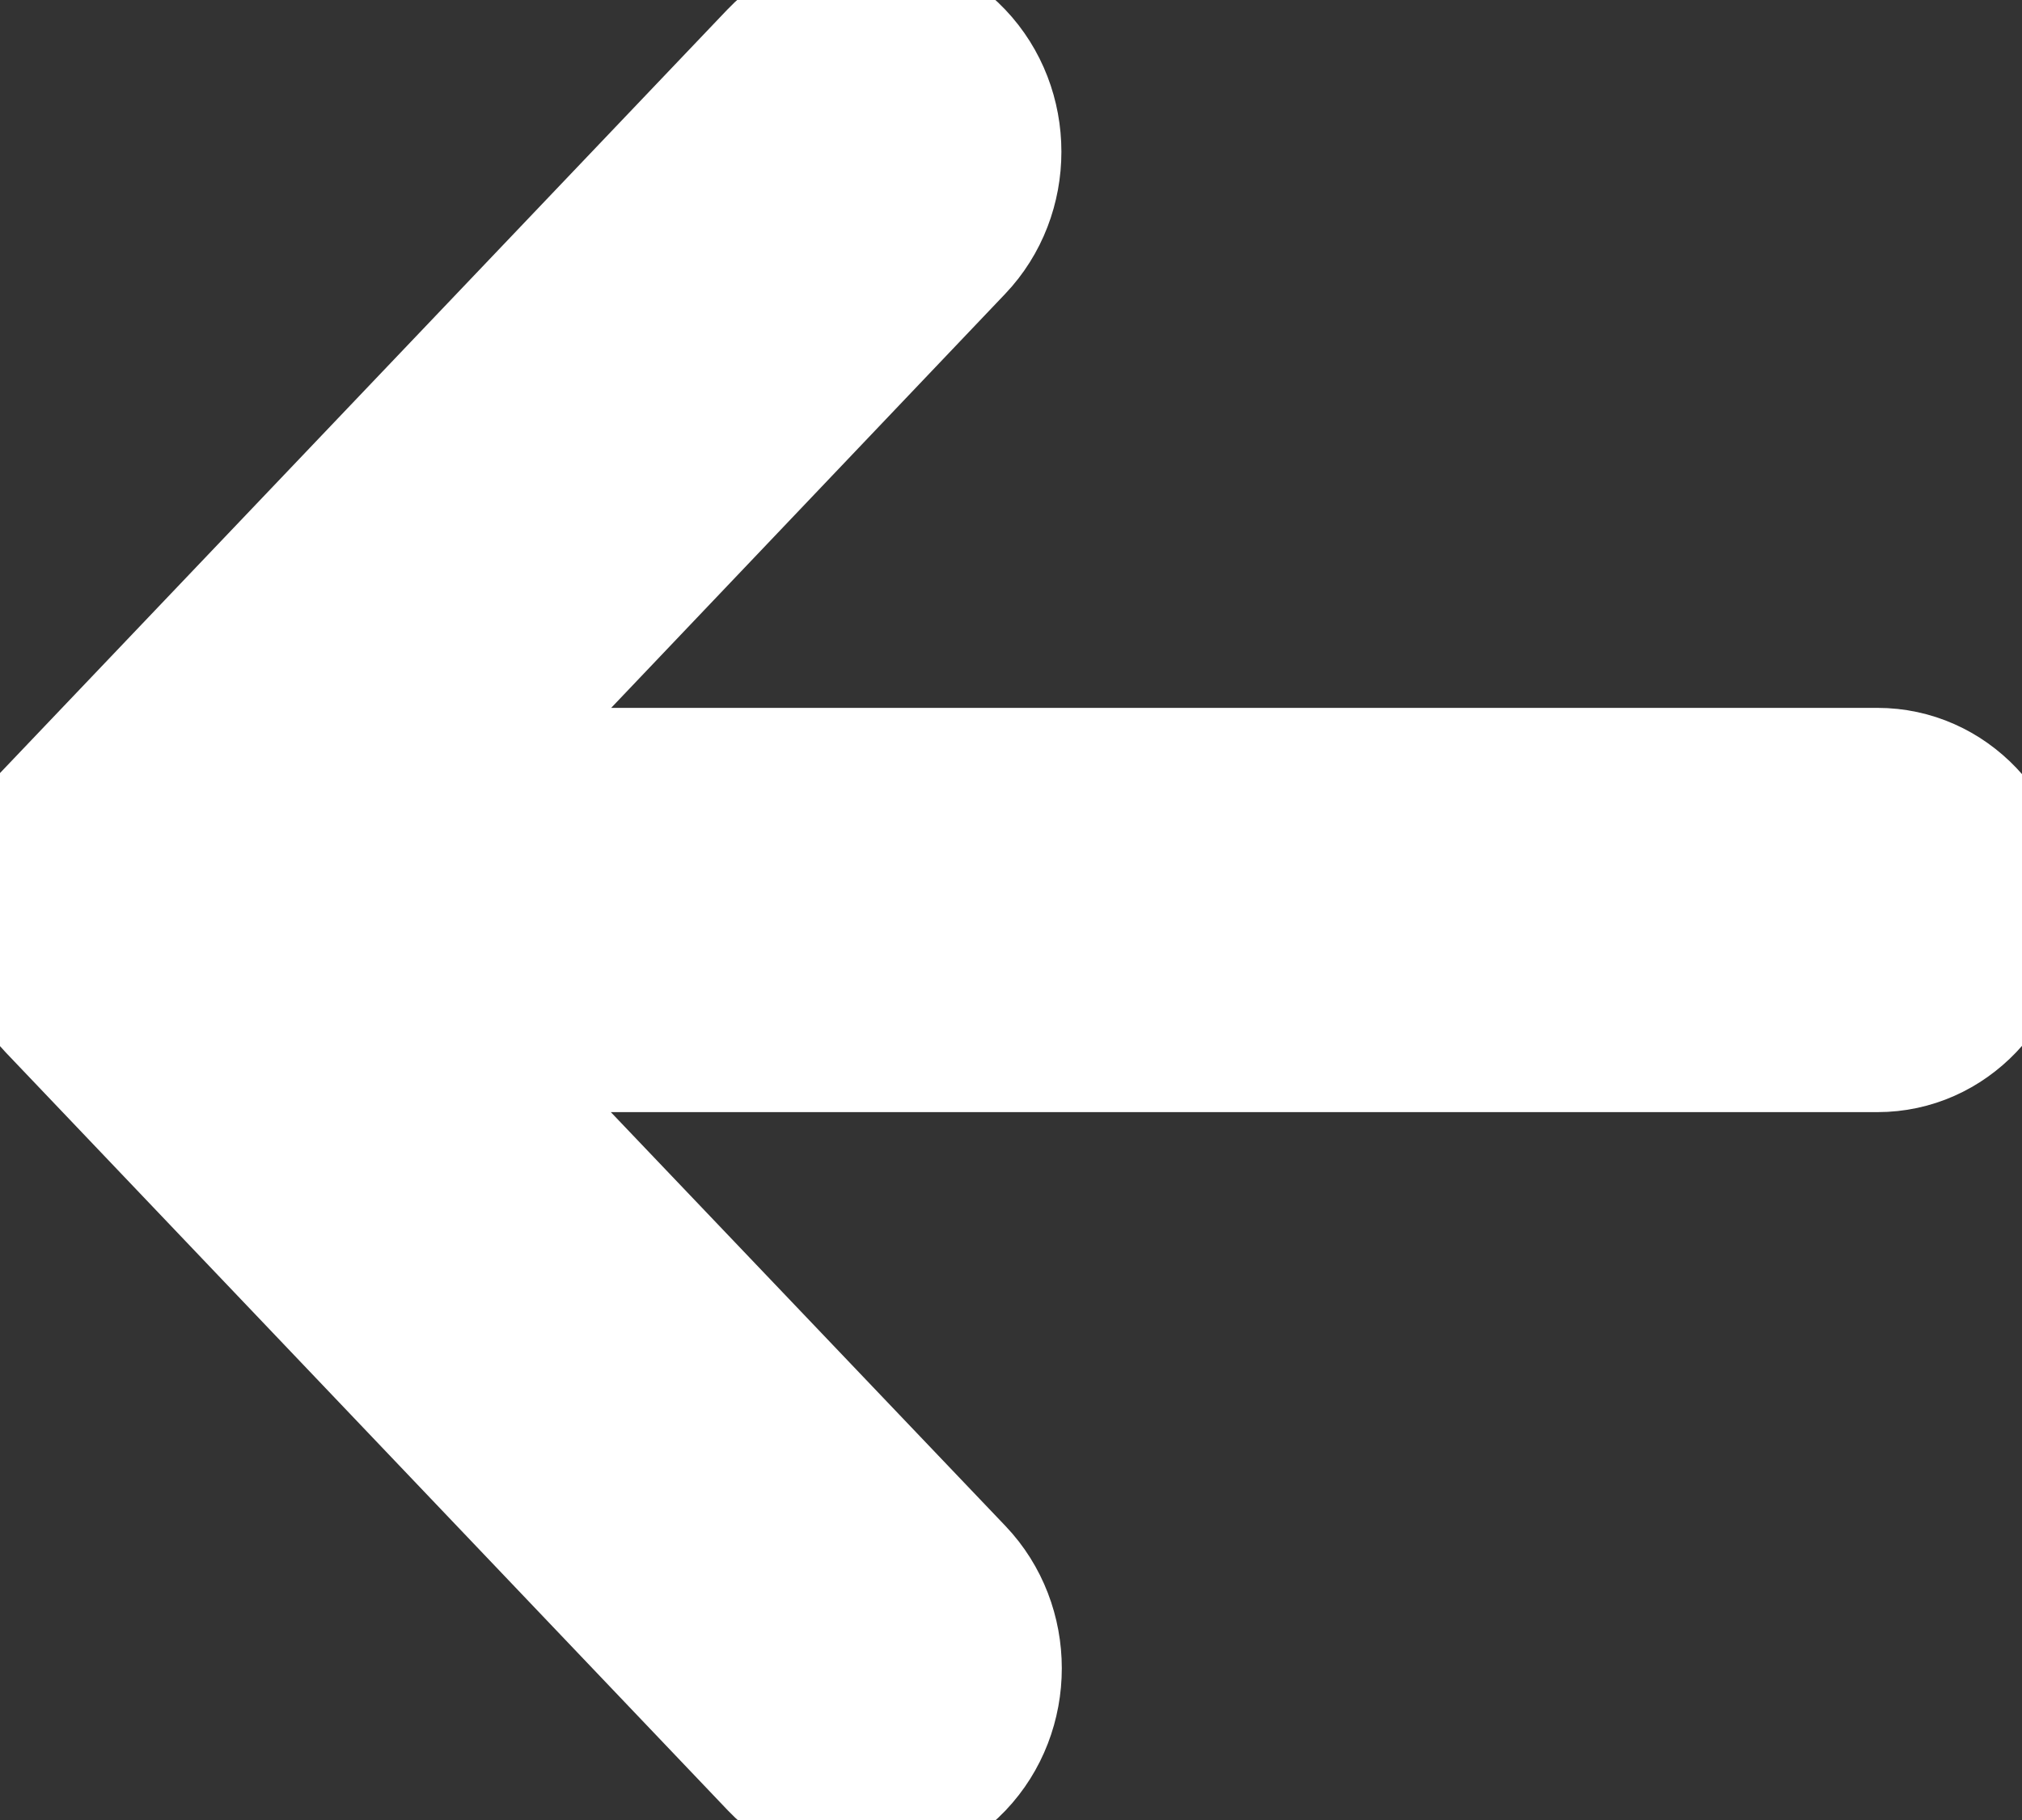 <svg width="20" height="18" viewBox="0 0 20 18" stroke="#fff'" fill="#fff" xmlns="http://www.w3.org/2000/svg" >
<rect x="0" y="0" width="20" height="18" fill="#333333" stroke="none"/>
<path d="M0.419 7.941C-0.14 8.527 -0.14 9.478 0.419 10.064L7.562 17.561C8.12 18.146 9.026 18.146 9.584 17.561C10.142 16.975 10.142 16.024 9.584 15.438L4.874 10.499H18.571C19.362 10.499 20 9.829 20 9C20 8.171 19.362 7.501 18.571 7.501H4.879L9.58 2.562C10.138 1.976 10.138 1.025 9.58 0.439C9.022 -0.146 8.115 -0.146 7.557 0.439L0.414 7.936L0.419 7.941Z"/>
</svg>
